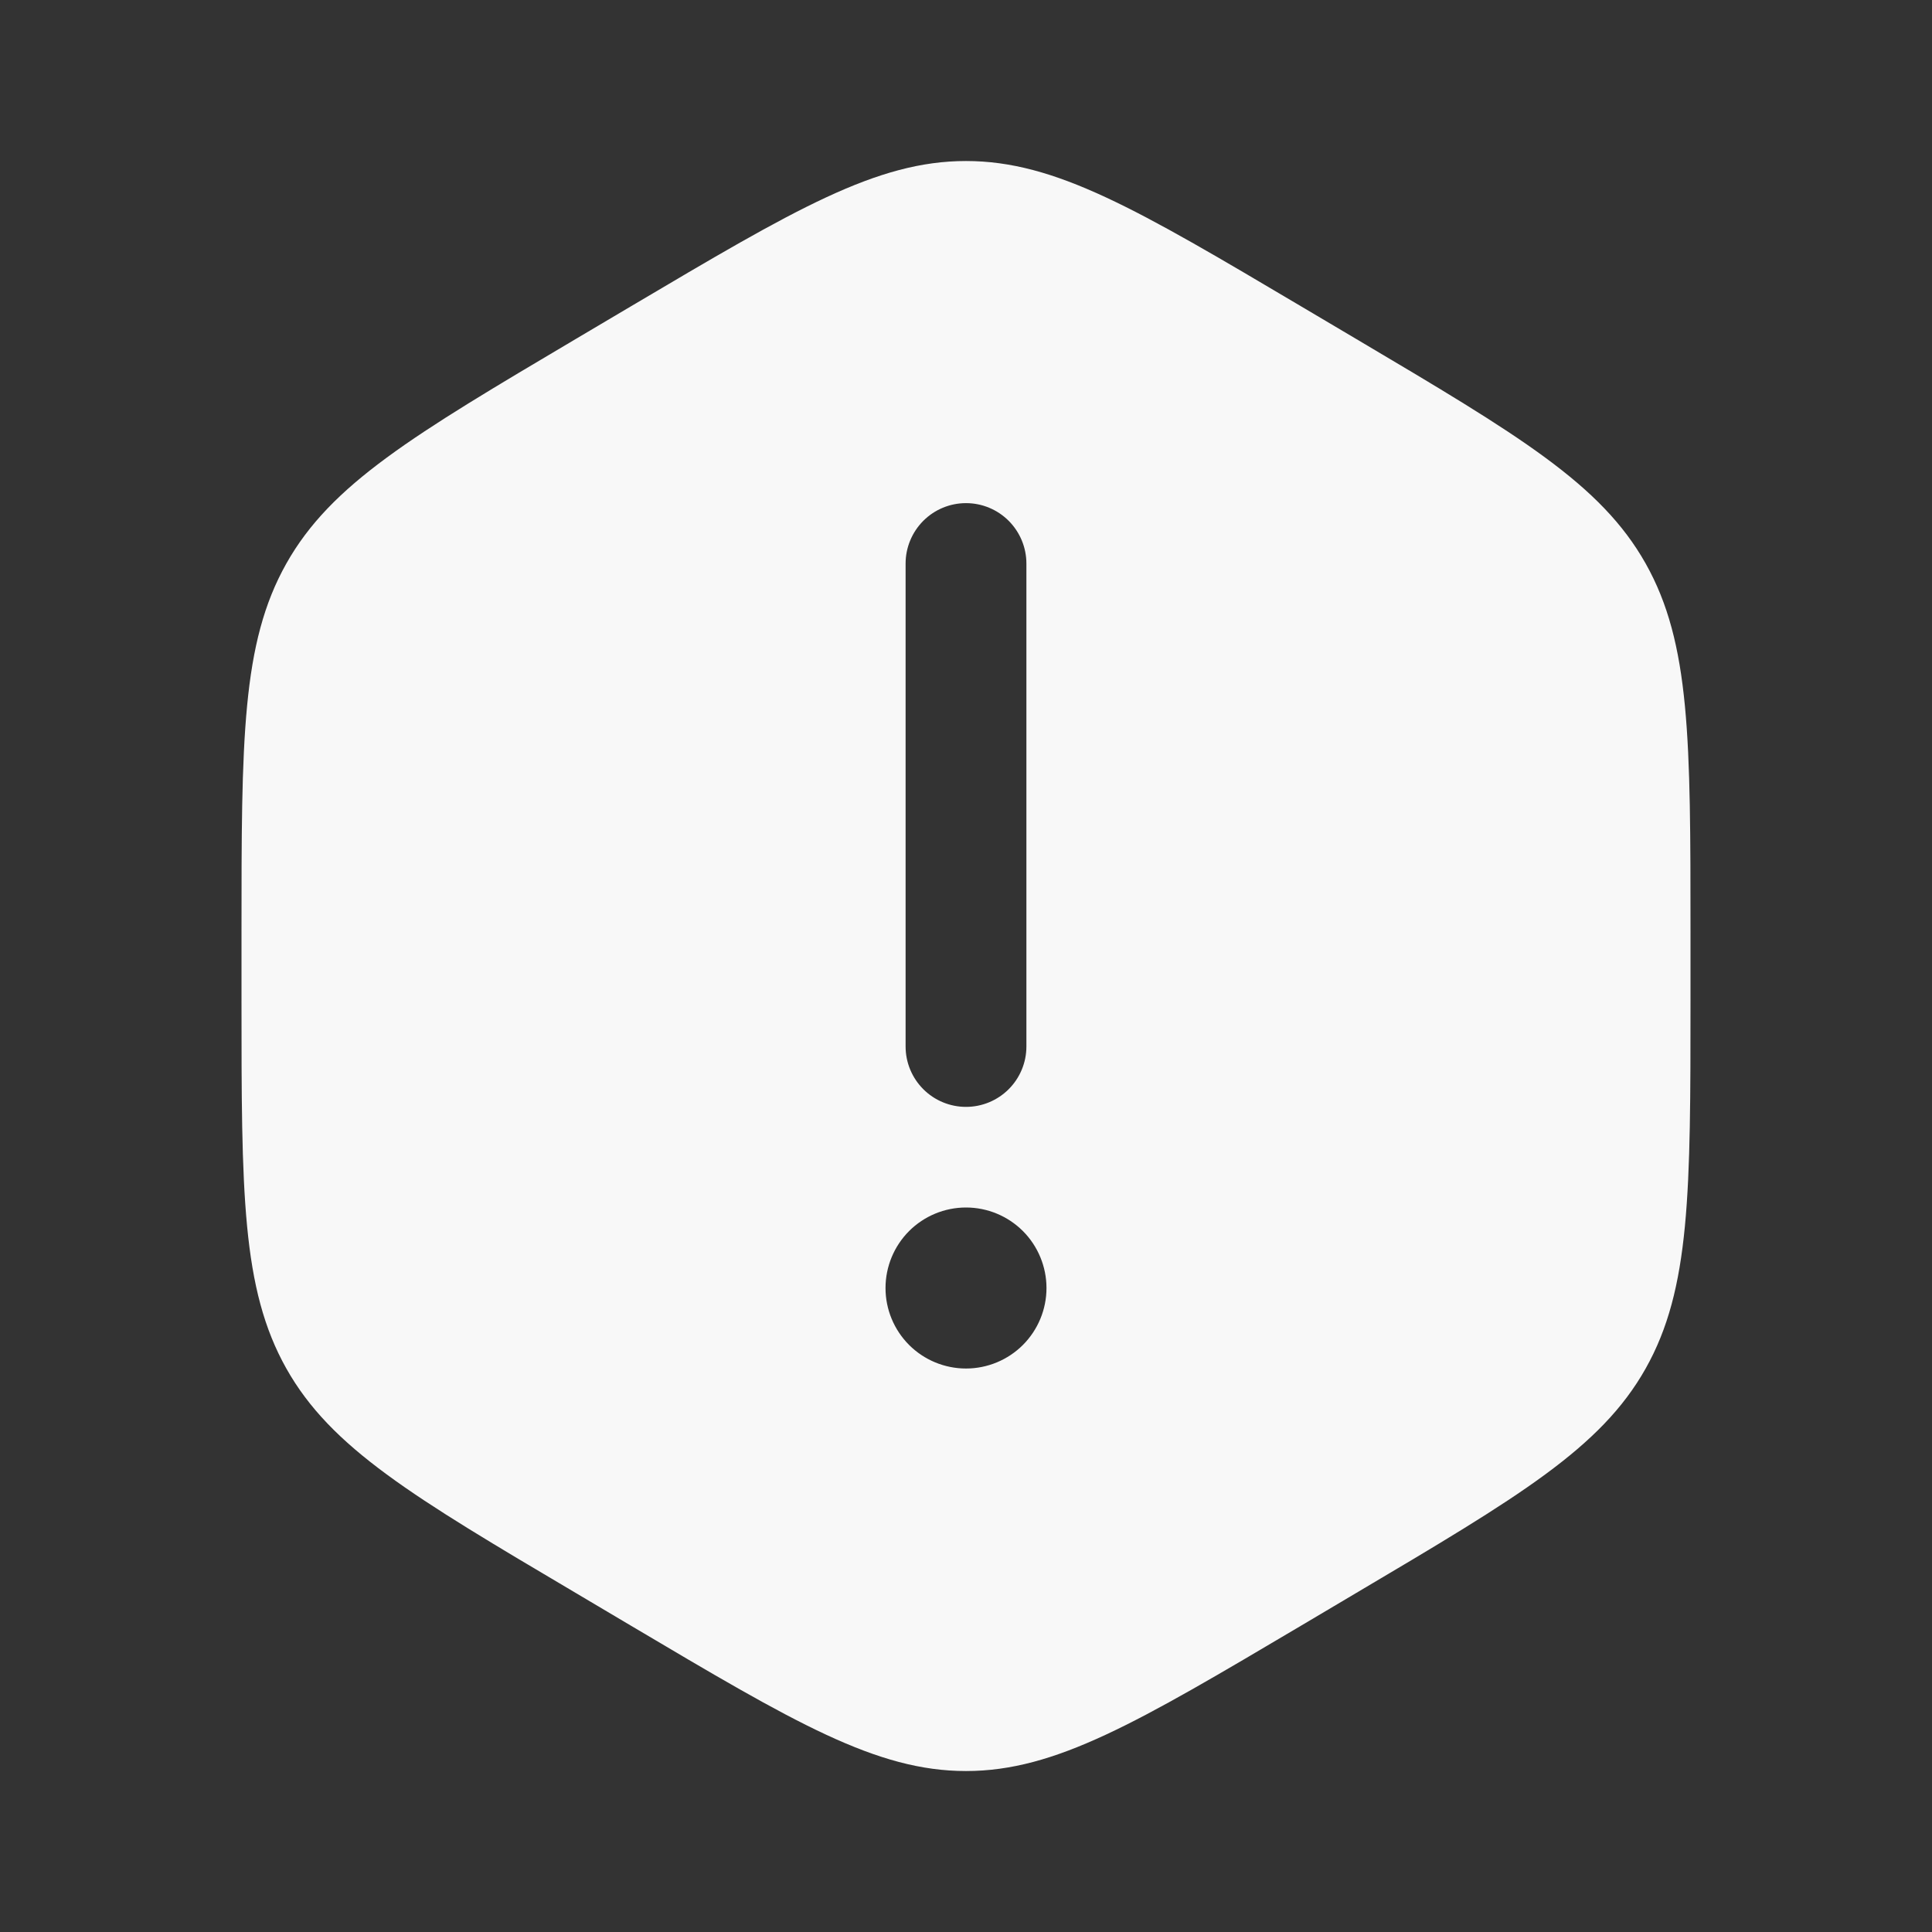 <svg width="38" height="38" viewBox="0 0 38 38" fill="none" xmlns="http://www.w3.org/2000/svg">
<rect x="0" y="0" width="38" height="38" fill="#333333" stroke="none"/>
<path fill-rule="evenodd" clip-rule="evenodd" d="M12.418 6.02C15.631 4.119 17.236 3.167 19 3.167C20.764 3.167 22.369 4.117 25.582 6.02L26.668 6.663C29.881 8.566 31.486 9.518 32.368 11.084C33.25 12.651 33.25 14.551 33.25 18.358V19.643C33.25 23.448 33.25 25.351 32.368 26.917C31.486 28.483 29.881 29.434 26.668 31.336L25.582 31.98C22.369 33.882 20.764 34.834 19 34.834C17.236 34.834 15.631 33.884 12.418 31.98L11.332 31.336C8.119 29.436 6.514 28.483 5.632 26.917C4.75 25.349 4.75 23.45 4.75 19.643V18.358C4.75 14.551 4.75 12.65 5.632 11.084C6.514 9.518 8.119 8.566 11.332 6.663L12.418 6.02ZM20.583 25.334C20.583 25.754 20.416 26.156 20.12 26.453C19.823 26.75 19.42 26.917 19 26.917C18.58 26.917 18.177 26.75 17.88 26.453C17.584 26.156 17.417 25.754 17.417 25.334C17.417 24.914 17.584 24.511 17.88 24.214C18.177 23.917 18.58 23.75 19 23.75C19.42 23.75 19.823 23.917 20.12 24.214C20.416 24.511 20.583 24.914 20.583 25.334ZM19 9.896C19.315 9.896 19.617 10.021 19.84 10.244C20.062 10.467 20.188 10.769 20.188 11.084V20.584C20.188 20.899 20.062 21.201 19.84 21.423C19.617 21.646 19.315 21.771 19 21.771C18.685 21.771 18.383 21.646 18.16 21.423C17.938 21.201 17.812 20.899 17.812 20.584V11.084C17.812 10.769 17.938 10.467 18.16 10.244C18.383 10.021 18.685 9.896 19 9.896Z" fill="#F8F8F8"/>
</svg>
